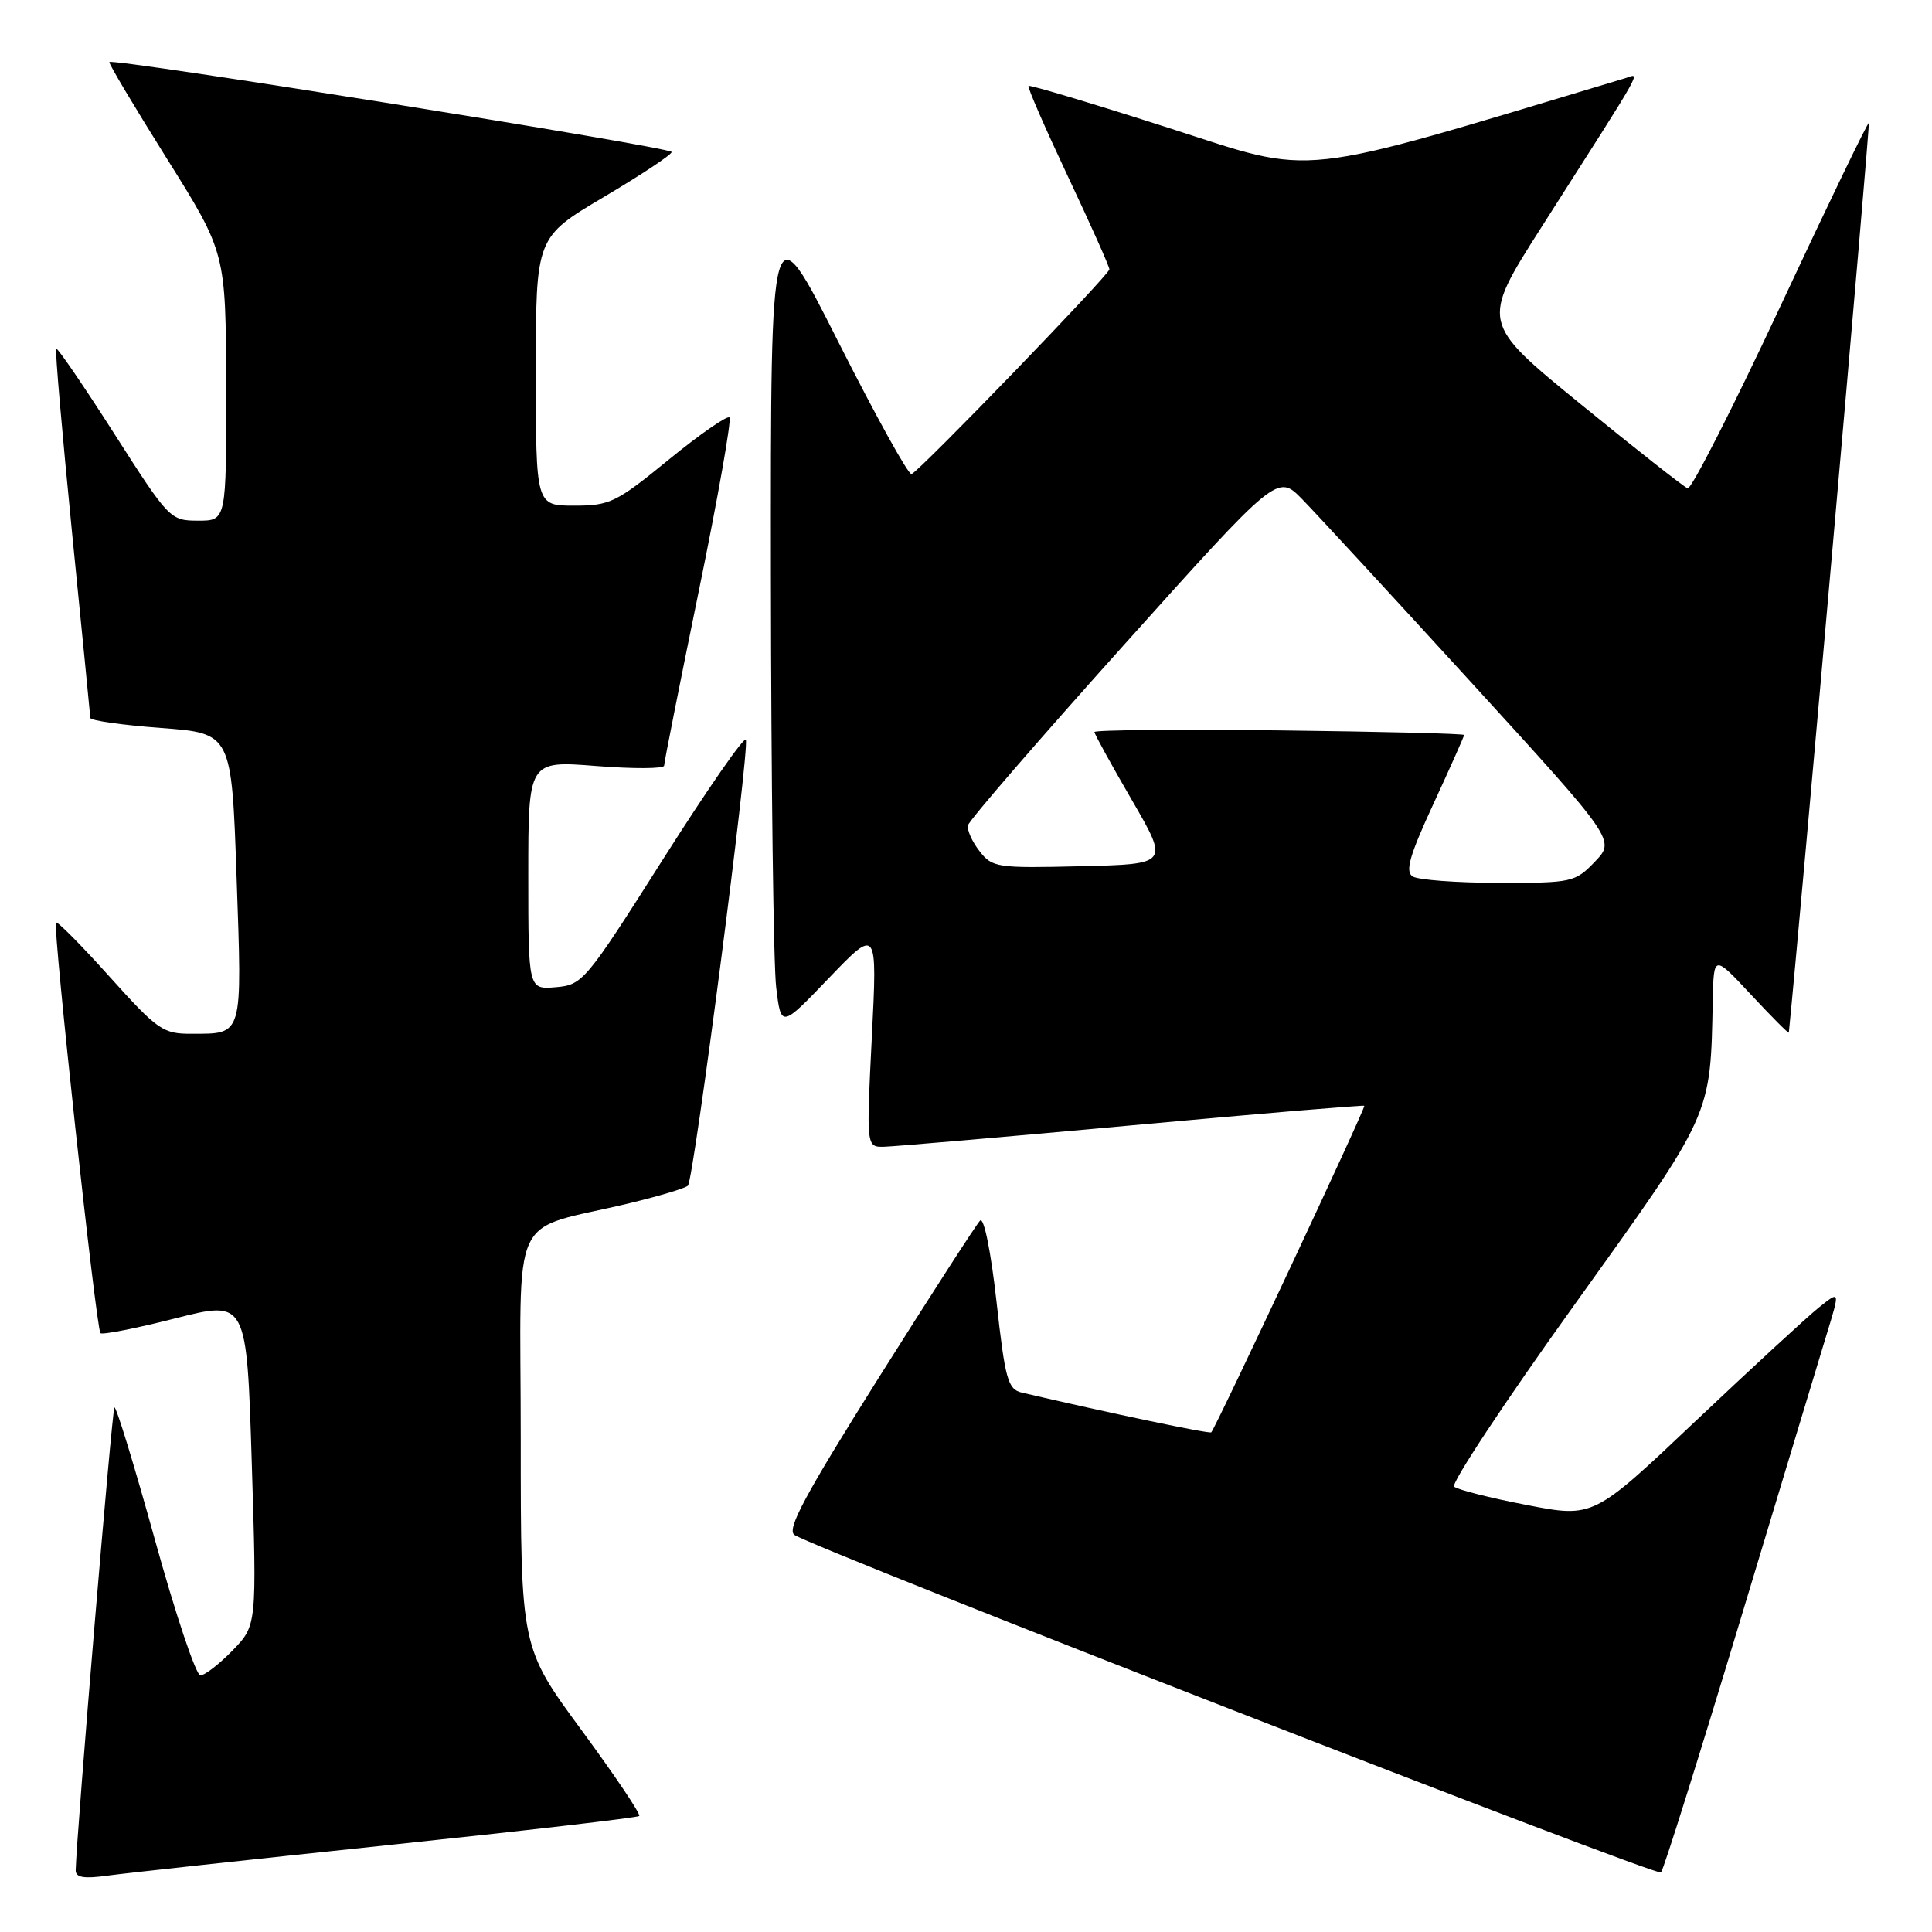<?xml version="1.0" encoding="UTF-8" standalone="no"?>
<!DOCTYPE svg PUBLIC "-//W3C//DTD SVG 1.1//EN" "http://www.w3.org/Graphics/SVG/1.1/DTD/svg11.dtd" >
<svg xmlns="http://www.w3.org/2000/svg" xmlns:xlink="http://www.w3.org/1999/xlink" version="1.1" viewBox="0 0 256 256">
 <g >
 <path fill="currentColor"
d=" M 51.40 244.49 C 69.49 242.59 84.48 240.85 84.70 240.63 C 84.93 240.40 81.49 235.29 77.06 229.26 C 69.00 218.30 69.00 218.30 69.00 190.69 C 69.00 159.42 67.18 163.35 83.50 159.41 C 87.35 158.48 90.79 157.45 91.15 157.11 C 91.92 156.39 99.32 99.45 98.83 98.03 C 98.65 97.50 93.73 104.59 87.90 113.78 C 77.60 130.03 77.20 130.51 73.65 130.81 C 70.00 131.12 70.00 131.12 70.00 115.95 C 70.00 100.79 70.00 100.79 79.00 101.50 C 83.95 101.89 88.00 101.87 88.00 101.45 C 88.00 101.04 90.07 90.61 92.60 78.28 C 95.13 65.95 96.95 55.62 96.66 55.32 C 96.36 55.02 92.75 57.53 88.63 60.89 C 81.66 66.59 80.81 67.00 76.08 67.00 C 71.00 67.00 71.00 67.00 71.00 49.22 C 71.00 31.44 71.00 31.44 80.00 26.11 C 84.95 23.18 89.00 20.49 89.00 20.14 C 89.00 19.51 14.95 7.67 14.49 8.22 C 14.36 8.37 17.79 14.12 22.10 21.00 C 29.93 33.50 29.93 33.50 29.96 51.25 C 30.00 69.00 30.00 69.00 26.25 68.99 C 22.56 68.99 22.38 68.80 15.13 57.45 C 11.07 51.10 7.62 46.05 7.45 46.21 C 7.28 46.38 8.23 57.31 9.54 70.51 C 10.86 83.70 11.95 94.78 11.97 95.13 C 11.99 95.48 16.21 96.08 21.34 96.46 C 30.69 97.16 30.69 97.16 31.35 116.27 C 32.09 137.51 32.25 136.96 25.42 136.98 C 21.60 137.00 20.91 136.52 14.55 129.45 C 10.82 125.30 7.61 122.05 7.42 122.24 C 6.96 122.71 12.74 176.07 13.31 176.65 C 13.56 176.89 18.02 176.02 23.23 174.69 C 32.69 172.29 32.69 172.29 33.36 193.83 C 34.03 215.37 34.03 215.37 30.82 218.69 C 29.05 220.51 27.13 222.00 26.55 221.99 C 25.97 221.99 23.26 213.91 20.53 204.04 C 17.80 194.18 15.38 186.28 15.16 186.50 C 14.84 186.82 10.14 243.00 10.03 247.81 C 10.01 248.78 11.10 248.97 14.25 248.53 C 16.59 248.21 33.30 246.39 51.40 244.49 Z  M 230.50 215.00 C 235.89 197.12 241.10 179.91 242.06 176.75 C 243.82 171.00 243.82 171.00 241.01 173.25 C 239.46 174.49 232.11 181.27 224.66 188.31 C 211.13 201.13 211.13 201.13 202.31 199.42 C 197.47 198.49 193.13 197.39 192.68 196.99 C 192.23 196.59 199.40 185.74 208.63 172.88 C 226.96 147.32 226.64 148.04 226.95 132.50 C 227.08 126.50 227.08 126.50 232.04 131.82 C 234.77 134.75 237.01 137.00 237.03 136.82 C 238.53 121.97 247.81 16.48 247.63 16.30 C 247.49 16.16 242.23 27.06 235.94 40.52 C 229.65 53.98 224.11 64.86 223.63 64.71 C 223.16 64.55 216.79 59.54 209.48 53.58 C 196.20 42.74 196.20 42.74 204.24 30.12 C 218.34 8.01 217.36 9.75 215.32 10.37 C 170.75 23.75 174.71 23.32 154.89 16.96 C 144.82 13.73 136.45 11.22 136.28 11.38 C 136.12 11.55 138.47 16.93 141.49 23.35 C 144.52 29.77 147.00 35.32 147.00 35.69 C 147.00 36.39 121.99 62.28 120.79 62.82 C 120.40 63.00 116.04 55.12 111.09 45.32 C 102.11 27.50 102.11 27.50 102.15 76.50 C 102.18 103.45 102.49 127.91 102.85 130.85 C 103.50 136.21 103.50 136.21 109.87 129.56 C 116.25 122.92 116.25 122.92 115.52 137.46 C 114.79 152.00 114.79 152.00 117.15 151.95 C 118.44 151.92 133.22 150.65 150.00 149.11 C 166.78 147.57 180.63 146.41 180.78 146.52 C 181.02 146.69 161.21 188.95 160.50 189.79 C 160.30 190.03 146.91 187.22 135.41 184.53 C 133.55 184.10 133.19 182.83 132.04 172.45 C 131.30 165.82 130.37 161.23 129.87 161.73 C 129.39 162.21 123.35 171.58 116.44 182.55 C 106.61 198.19 104.19 202.69 105.28 203.39 C 108.38 205.38 219.54 248.68 220.09 248.11 C 220.42 247.78 225.10 232.88 230.50 215.00 Z  M 187.19 116.14 C 186.16 115.49 186.77 113.37 189.94 106.51 C 192.17 101.68 194.00 97.57 194.00 97.39 C 194.00 97.21 182.97 96.94 169.50 96.78 C 156.02 96.63 145.01 96.72 145.02 97.00 C 145.03 97.28 147.26 101.33 149.97 106.00 C 154.90 114.50 154.90 114.50 143.23 114.78 C 132.09 115.05 131.48 114.96 129.79 112.78 C 128.81 111.53 128.12 109.99 128.26 109.36 C 128.39 108.73 137.67 98.00 148.88 85.51 C 169.27 62.80 169.27 62.80 172.55 66.15 C 174.35 67.99 184.43 78.91 194.94 90.42 C 214.05 111.34 214.05 111.34 211.34 114.17 C 208.71 116.91 208.31 117.00 198.56 116.98 C 193.03 116.98 187.91 116.59 187.19 116.14 Z "/>
</g>
</svg>